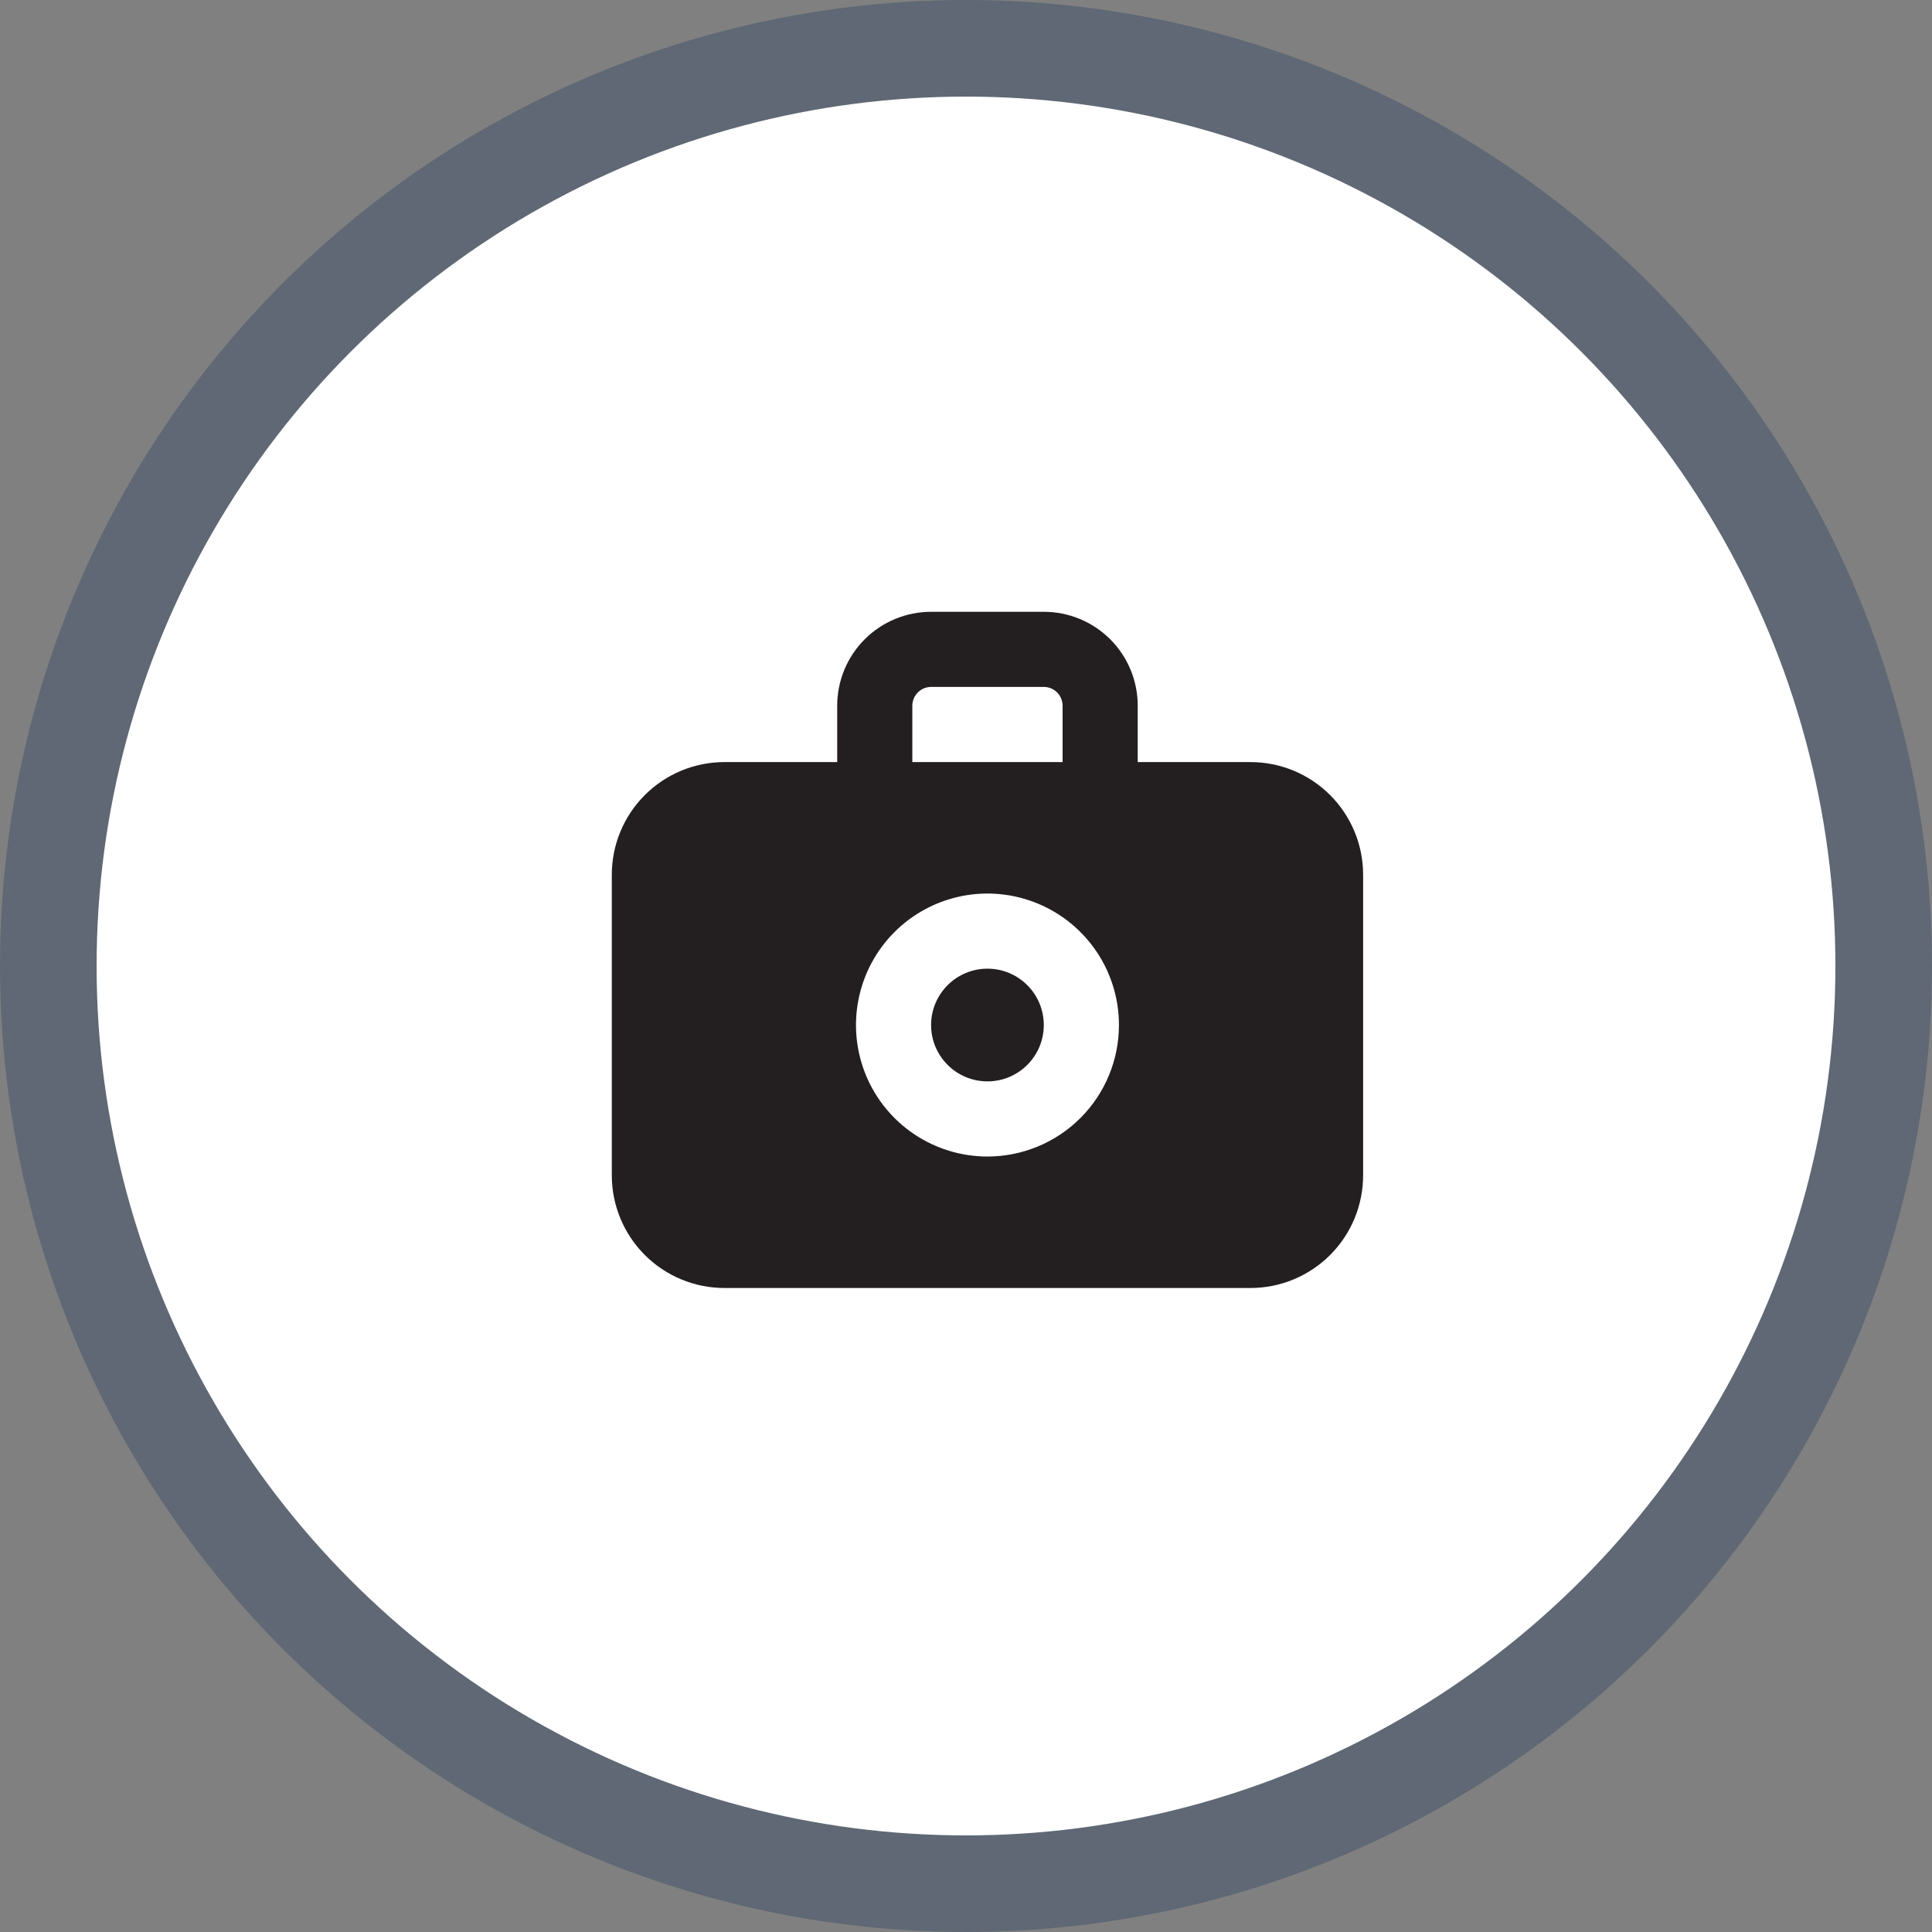 <svg width="60" height="60" viewBox="0 0 60 60" fill="none" xmlns="http://www.w3.org/2000/svg">
<rect x="0" y="0" width="60" height="60" fill="#808080" stroke="none"/>
<circle cx="30" cy="30" r="28.5" fill="white" stroke="#5F6874" stroke-width="3"/>
<path d="M30.666 33.583C31.633 33.583 32.416 32.8 32.416 31.833C32.416 30.867 31.633 30.083 30.666 30.083C29.7 30.083 28.916 30.867 28.916 31.833C28.916 32.8 29.7 33.583 30.666 33.583Z" fill="#231F20"/>
<path d="M38.833 23.667H35.333V21.917C35.333 21.143 35.026 20.401 34.479 19.854C33.932 19.307 33.19 19 32.417 19H28.917C28.143 19 27.401 19.307 26.854 19.854C26.307 20.401 26 21.143 26 21.917V23.667H22.5C21.572 23.667 20.681 24.035 20.025 24.692C19.369 25.348 19 26.238 19 27.167V36.5C19 37.428 19.369 38.319 20.025 38.975C20.681 39.631 21.572 40 22.5 40H38.833C39.762 40 40.652 39.631 41.308 38.975C41.965 38.319 42.333 37.428 42.333 36.5V27.167C42.333 26.238 41.965 25.348 41.308 24.692C40.652 24.035 39.762 23.667 38.833 23.667ZM28.333 21.917C28.333 21.762 28.395 21.614 28.504 21.504C28.614 21.395 28.762 21.333 28.917 21.333H32.417C32.571 21.333 32.72 21.395 32.829 21.504C32.938 21.614 33 21.762 33 21.917V23.667H28.333V21.917ZM30.667 35.917C29.859 35.917 29.07 35.677 28.398 35.228C27.727 34.78 27.203 34.142 26.894 33.396C26.585 32.65 26.504 31.829 26.662 31.037C26.819 30.245 27.208 29.517 27.779 28.946C28.35 28.375 29.078 27.986 29.87 27.828C30.662 27.671 31.483 27.752 32.229 28.061C32.975 28.37 33.613 28.893 34.062 29.565C34.511 30.236 34.75 31.026 34.75 31.833C34.75 32.916 34.32 33.955 33.554 34.721C32.788 35.486 31.75 35.917 30.667 35.917V35.917Z" fill="#231F20"/>
</svg>
